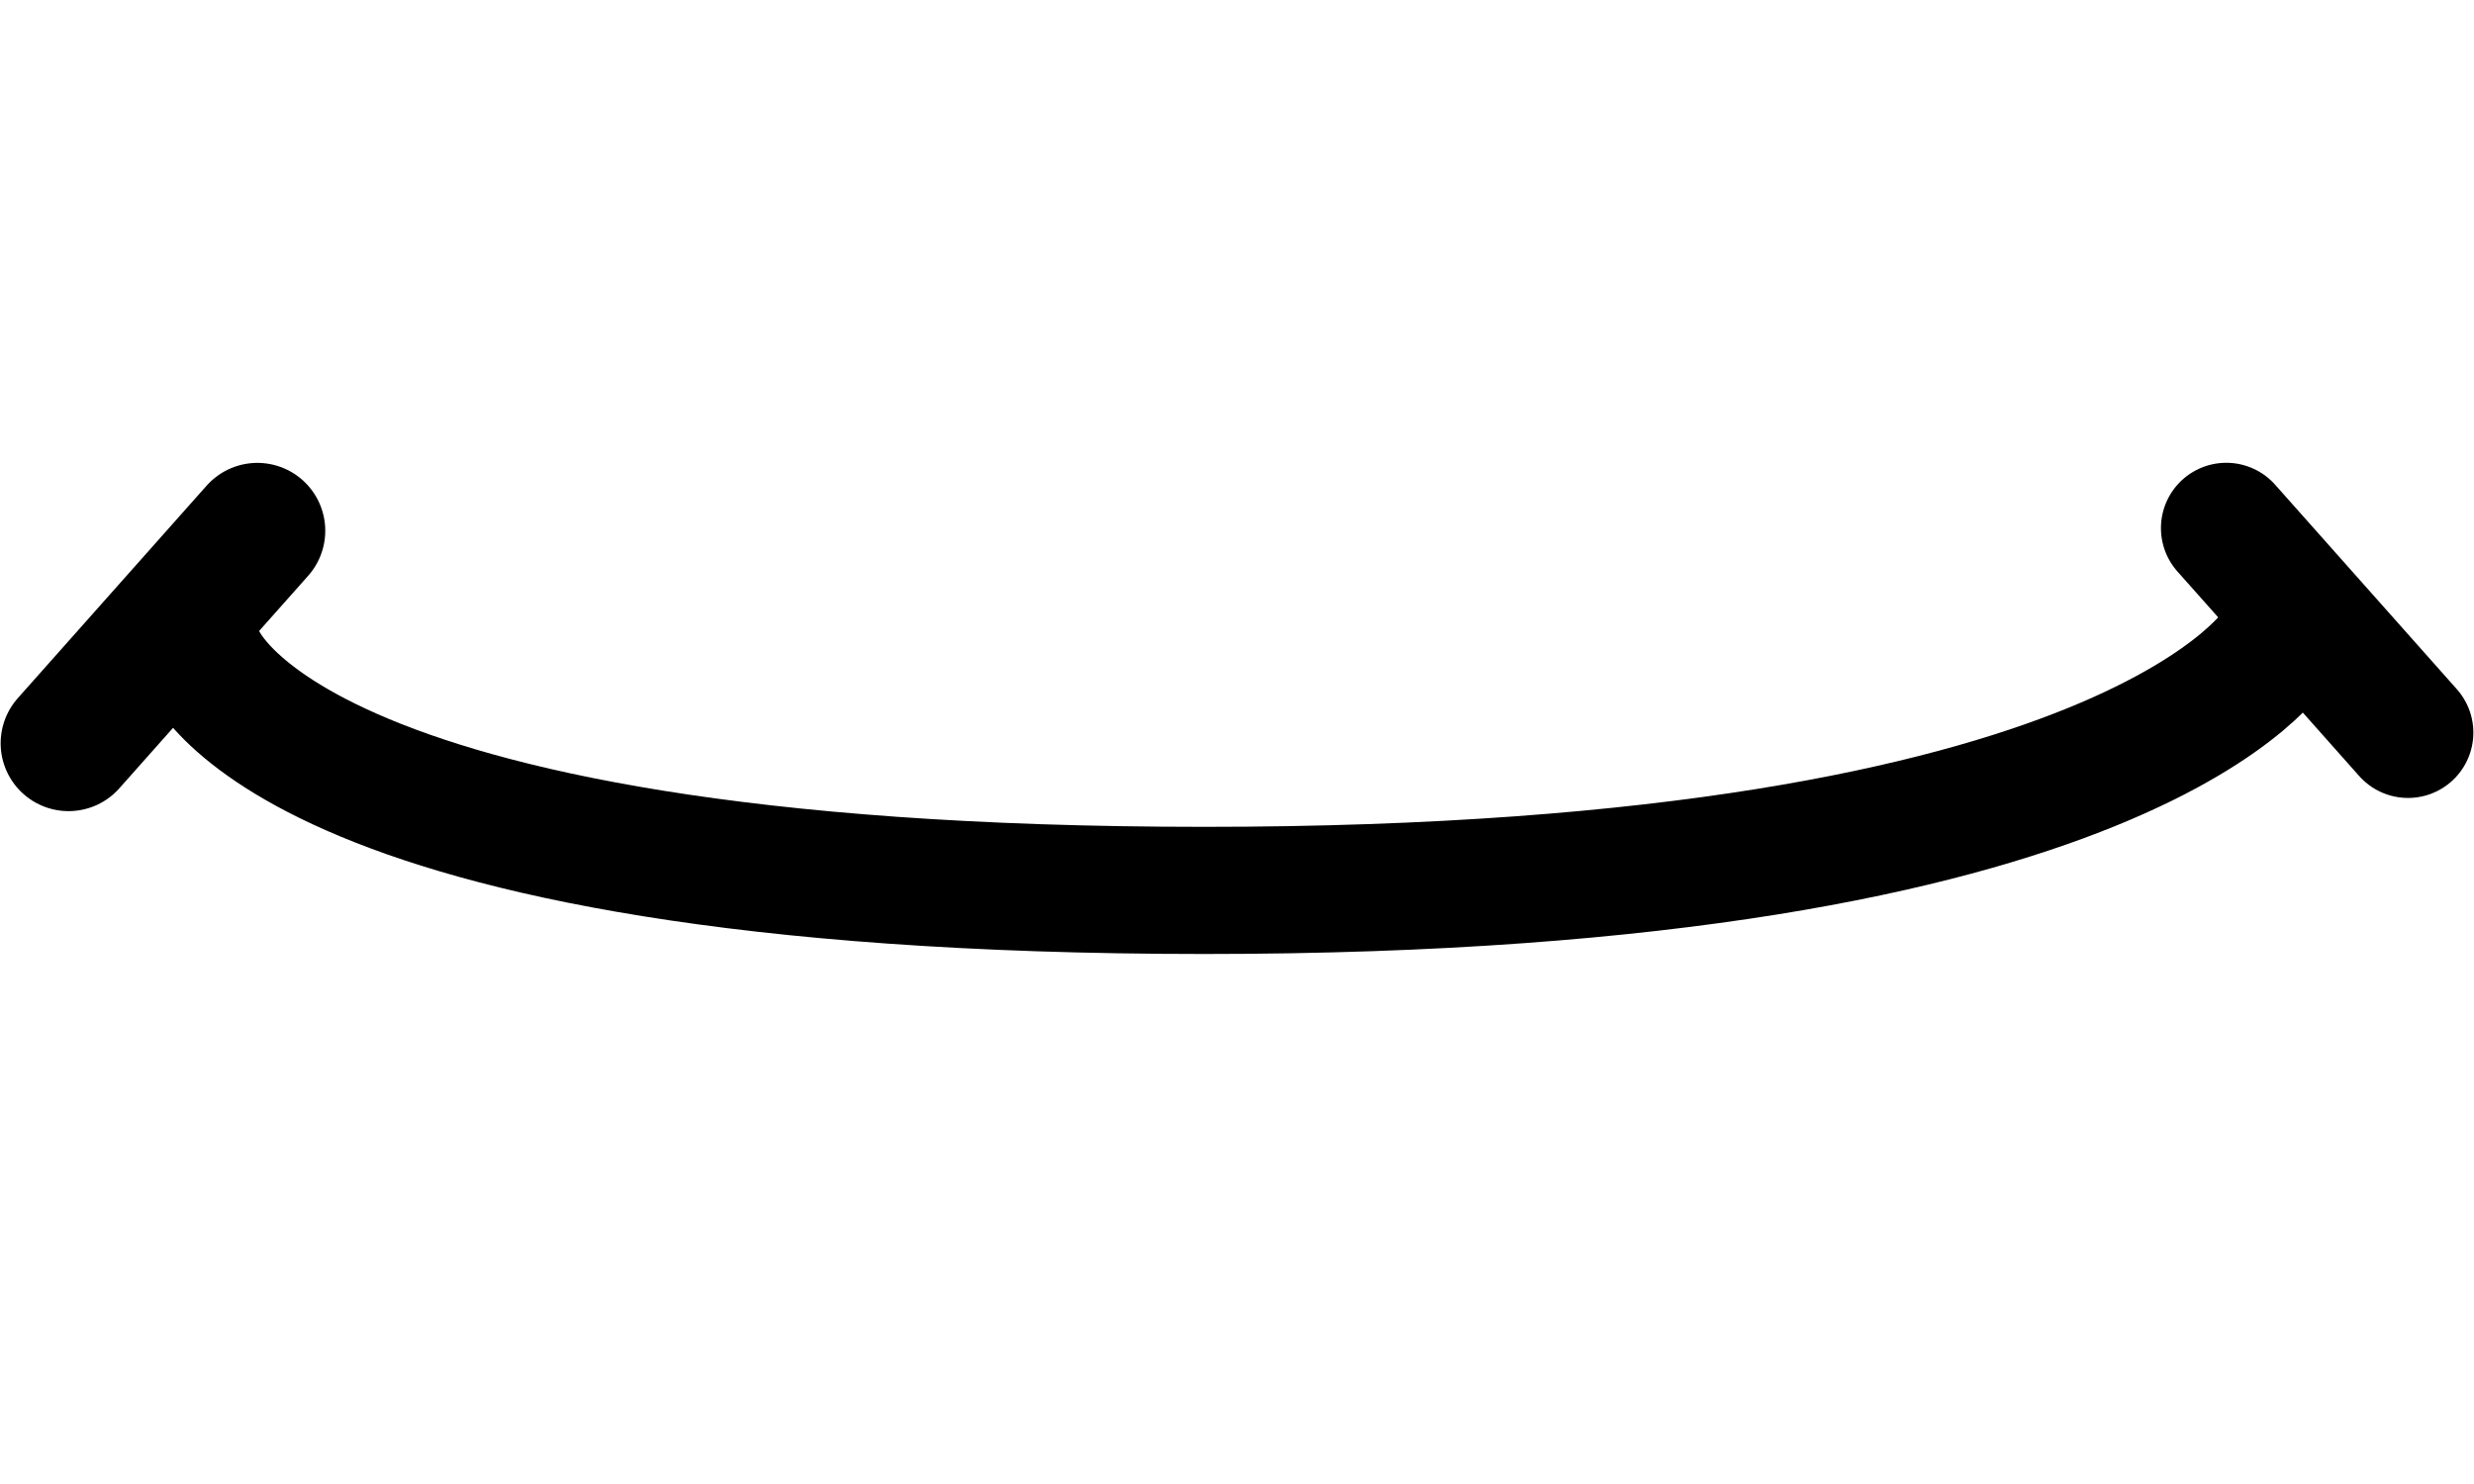 <?xml version="1.0" encoding="UTF-8" standalone="no"?>
<!-- Created with Inkscape (http://www.inkscape.org/) -->

<svg
   xmlns:dc="http://purl.org/dc/elements/1.1/"
   xmlns:cc="http://creativecommons.org/ns#"
   xmlns:rdf="http://www.w3.org/1999/02/22-rdf-syntax-ns#"
   xmlns:svg="http://www.w3.org/2000/svg"
   xmlns="http://www.w3.org/2000/svg"
   xmlns:sodipodi="http://sodipodi.sourceforge.net/DTD/sodipodi-0.dtd"
   xmlns:inkscape="http://www.inkscape.org/namespaces/inkscape"
   width="500"
   height="300"
   viewBox="0 0 500 300"
   id="svg2"
   version="1.1"
   inkscape:version="0.91 r13725"
   sodipodi:docname="04.svg">
  <defs
     id="defs4" />
  <sodipodi:namedview
     id="base"
     pagecolor="#ffffff"
     bordercolor="#666666"
     borderopacity="1.0"
     inkscape:pageopacity="0.0"
     inkscape:pageshadow="2"
     inkscape:zoom="0.7"
     inkscape:cx="560.21706"
     inkscape:cy="-2.5982978"
     inkscape:document-units="px"
     inkscape:current-layer="layer1"
     showgrid="false"
     units="px"
     inkscape:window-width="1855"
     inkscape:window-height="1056"
     inkscape:window-x="1985"
     inkscape:window-y="24"
     inkscape:window-maximized="1" />
  <g
     inkscape:label="Layer 1"
     inkscape:groupmode="layer"
     id="layer1"
     transform="translate(0,-752.362)">
    <path
       style="fill:none;fill-rule:evenodd;stroke:#000000;stroke-width:25.704;stroke-linecap:round;stroke-linejoin:miter;stroke-miterlimit:4;stroke-dasharray:none;stroke-opacity:1"
       d="m 40.396,884.54 c 0,0 14.097,47.824 202.999,47.824 188.902,0 217.096,-49.949 217.096,-49.949"
       id="path4278"
       inkscape:connector-curvature="0" />
    <path
       style="fill:none;fill-rule:evenodd;stroke:#000000;stroke-width:27.443;stroke-linecap:round;stroke-linejoin:miter;stroke-miterlimit:4;stroke-dasharray:none;stroke-opacity:1"
       d="M 13.852,902.616 52.015,859.656"
       id="path4299"
       inkscape:connector-curvature="0" />
    <path
       style="fill:none;fill-rule:evenodd;stroke:#000000;stroke-width:26.412;stroke-linecap:round;stroke-linejoin:miter;stroke-miterlimit:4;stroke-dasharray:none;stroke-opacity:1"
       d="M 486.665,900.466 449.936,859.121"
       id="path4299-9"
       inkscape:connector-curvature="0" />
  </g>
</svg>
